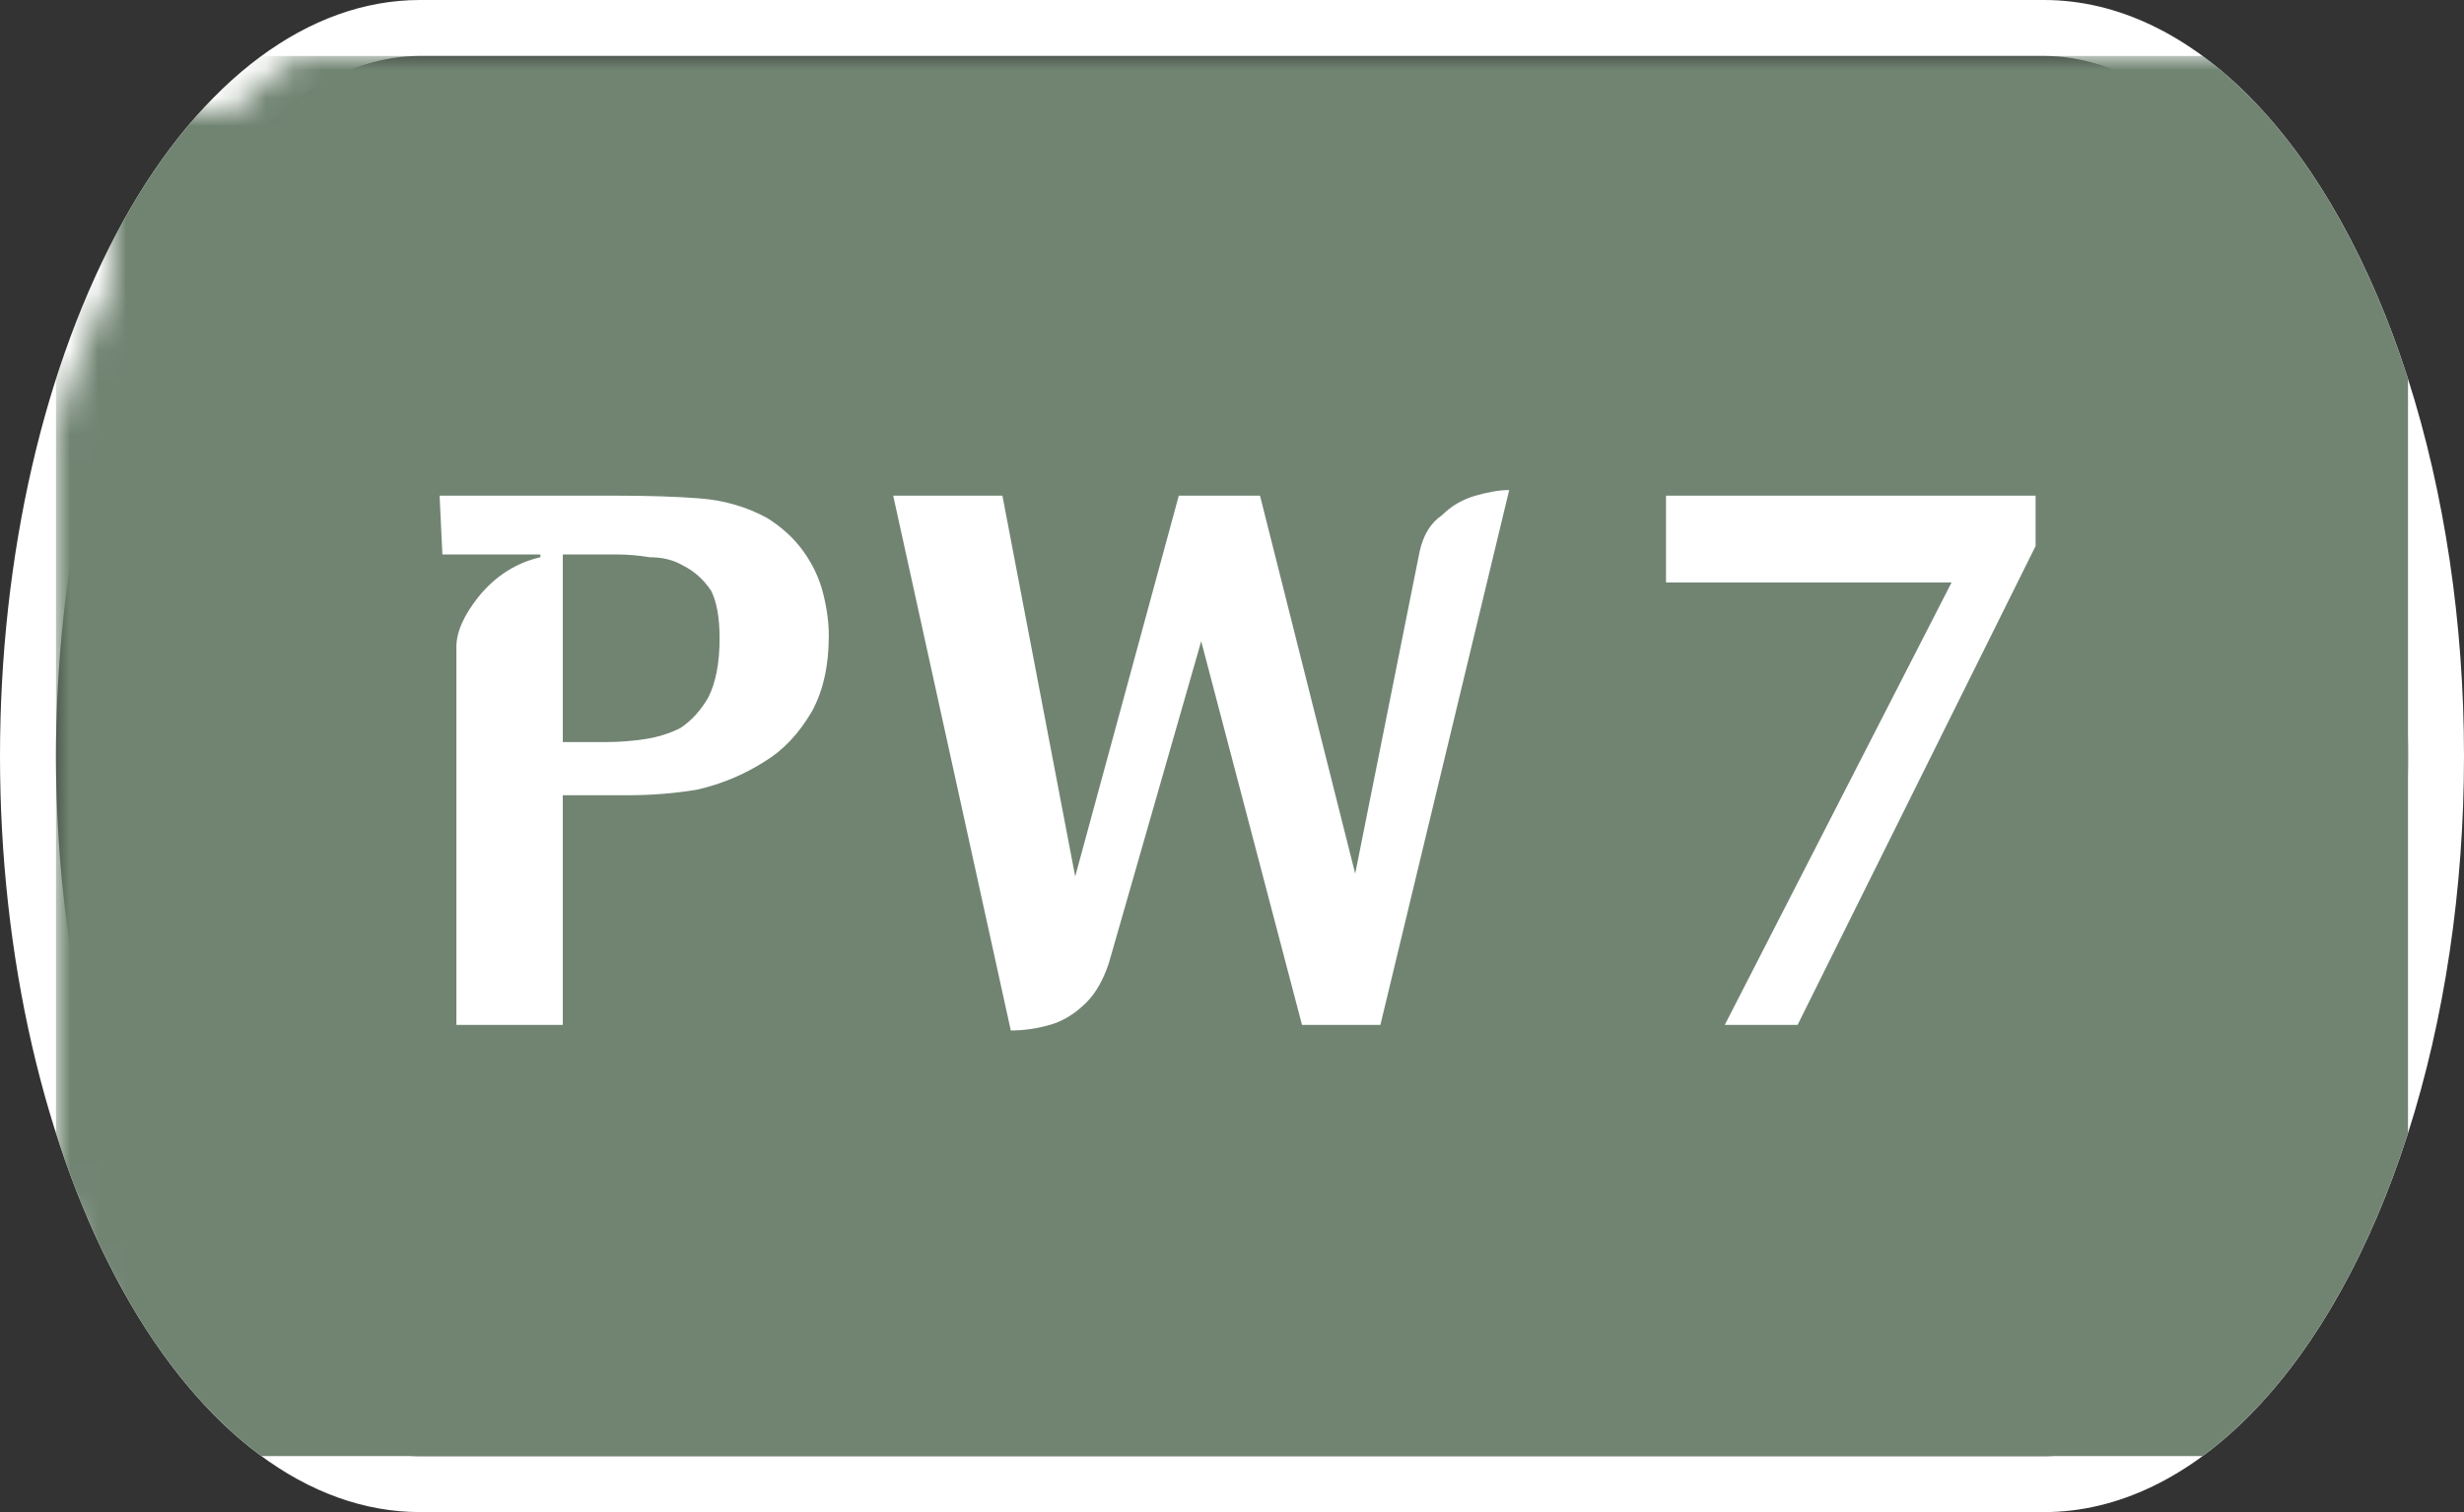 <svg width="88" height="54" viewBox="0 0 88 54" xmlns="http://www.w3.org/2000/svg"><rect x="0" y="0" width="88" height="54" fill="#333333" stroke="none"/><mask id="satori_om-id"><rect x="0" y="0" width="88" height="54" fill="#fff"/></mask><mask id="satori_om-id-0"><rect x="15" y="0" width="58" height="54" fill="#fff"/></mask><defs><clipPath id="satori_bc-id-0-0"><rect x="15" y="20" width="58" height="15"/></clipPath></defs><mask id="satori_om-id-0-0"><rect x="15" y="22" width="58" height="11" fill="#fff"/><path width="58" height="15" fill="none" stroke="#000" stroke-width="4" d="M15,20 A0,0 0 0 1 15,20 h58 A0,0 0 0 1 73,20"/><path width="58" height="15" fill="none" stroke="#000" stroke-width="4" d="M73,35 A0,0 0 0 1 73,35 h-58 A0,0 0 0 1 15,35"/></mask><path width="58" height="15" clip-path="url(#satori_bc-id-0-0)" fill="none" stroke="white" stroke-width="4" d="M15,20 A0,0 0 0 1 15,20 h58 A0,0 0 0 1 73,20"/><path width="58" height="15" clip-path="url(#satori_bc-id-0-0)" fill="none" stroke="white" stroke-width="4" d="M73,35 A0,0 0 0 1 73,35 h-58 A0,0 0 0 1 15,35"/><mask id="satori_om-id-1"><rect x="0" y="0" width="88" height="54" fill="#fff"/></mask><defs><clipPath id="satori_bc-id-1-0"><path x="0" y="0" width="88" height="54" d="M15,0 h58 a15,27 0 0 1 15,27 v0 a15,27 0 0 1 -15,27 h-58 a15,27 0 0 1 -15,-27 v0 a15,27 0 0 1 15,-27"/></clipPath></defs><clipPath id="satori_cp-id-1-0"><path x="0" y="0" width="88" height="54" d="M15,0 h58 a15,27 0 0 1 15,27 v0 a15,27 0 0 1 -15,27 h-58 a15,27 0 0 1 -15,-27 v0 a15,27 0 0 1 15,-27"/></clipPath><mask id="satori_om-id-1-0"><rect x="2" y="2" width="84" height="50" fill="#fff"/><path width="88" height="54" fill="none" stroke="#000" stroke-width="4" d="M1.888,13.888 A15,27 0 0 1 15,0 h58 a15,27 0 0 1 15,27 v0 a15,27 0 0 1 -15,27 h-58 a15,27 0 0 1 -15,-27 v0 A15,27 0 0 1 1.888,13.888"/></mask><path width="88" height="54" clip-path="url(#satori_bc-id-1-0)" fill="none" stroke="white" stroke-width="4" d="M1.888,13.888 A15,27 0 0 1 15,0 h58 a15,27 0 0 1 15,27 v0 a15,27 0 0 1 -15,27 h-58 a15,27 0 0 1 -15,-27 v0 A15,27 0 0 1 1.888,13.888"/><mask id="satori_om-id-1-0-0"><rect x="2" y="2" width="84" height="50" fill="#fff" mask="url(#satori_om-id-1-0)"/></mask><mask id="satori_om-id-1-0-0-0"><rect x="2" y="2" width="84" height="50" fill="#fff" mask="url(#satori_om-id-1-0)"/></mask><rect x="2" y="2" width="84" height="50" fill="#718472" clip-path="url(#satori_cp-id-1-0)" mask="url(#satori_om-id-1-0)"/><mask id="satori_om-id-1-0-0-0-0"><rect x="14" y="18" width="60" height="19" fill="#fff" mask="url(#satori_om-id-1-0)"/></mask><mask id="satori_om-id-1-0-0-0-0-0"><rect x="14" y="18" width="41" height="19" fill="#fff" mask="url(#satori_om-id-1-0)"/></mask><path fill="white" d="M22.0 20.8L22.0 20.8L20.1 20.8L20.1 27.5L21.7 27.5Q22.3 27.5 23.0 27.4Q23.7 27.3 24.3 27.0Q24.9 26.6 25.3 25.9Q25.7 25.1 25.7 23.8L25.7 23.8Q25.7 22.7 25.4 22.1Q25.0 21.5 24.4 21.2Q23.9 20.9 23.2 20.9Q22.6 20.8 22.0 20.8ZM20.1 37.6L16.3 37.6L16.3 24.1Q16.3 23.3 17.1 22.3Q18.0 21.2 19.3 20.9L19.3 20.9L19.3 20.8L15.8 20.8L15.7 18.7L21.8 18.7Q23.8 18.7 25.0 18.8Q26.3 18.9 27.4 19.5L27.4 19.5Q28.2 20.0 28.7 20.7Q29.2 21.4 29.4 22.2Q29.6 23.0 29.6 23.7L29.6 23.7Q29.6 25.3 29.0 26.4Q28.3 27.6 27.3 28.2Q26.2 28.9 24.9 29.2Q23.7 29.4 22.4 29.4L22.4 29.4L20.1 29.4L20.1 37.6ZM36.1 37.8L31.9 18.7L35.8 18.7L38.4 32.3L42.1 18.7L45.0 18.7L48.4 32.2L50.7 20.7Q50.9 19.8 51.5 19.4Q52.0 18.9 52.7 18.7Q53.4 18.5 53.9 18.5L53.9 18.5L49.3 37.6L46.5 37.6L42.9 23.9L39.6 35.4Q39.3 36.3 38.8 36.8Q38.2 37.4 37.5 37.6Q36.8 37.8 36.1 37.8L36.1 37.8Z " transform="matrix(1.00,0.00,0.00,1.00,0.00,-1.00)" clip-path="url(#satori_cp-id-1-0)" mask="url(#satori_om-id-1-0)"/><mask id="satori_om-id-1-0-0-0-0-1"><rect x="59" y="18" width="15" height="19" fill="#fff" mask="url(#satori_om-id-1-0)"/></mask><path fill="white" d="M59.5 21.8L59.5 18.7L72.7 18.7L72.7 20.5L64.2 37.6L61.6 37.6L69.7 21.8L59.5 21.8Z " transform="matrix(1.00,0.00,0.00,1.00,0.00,-1.00)" clip-path="url(#satori_cp-id-1-0)" mask="url(#satori_om-id-1-0)"/></svg>